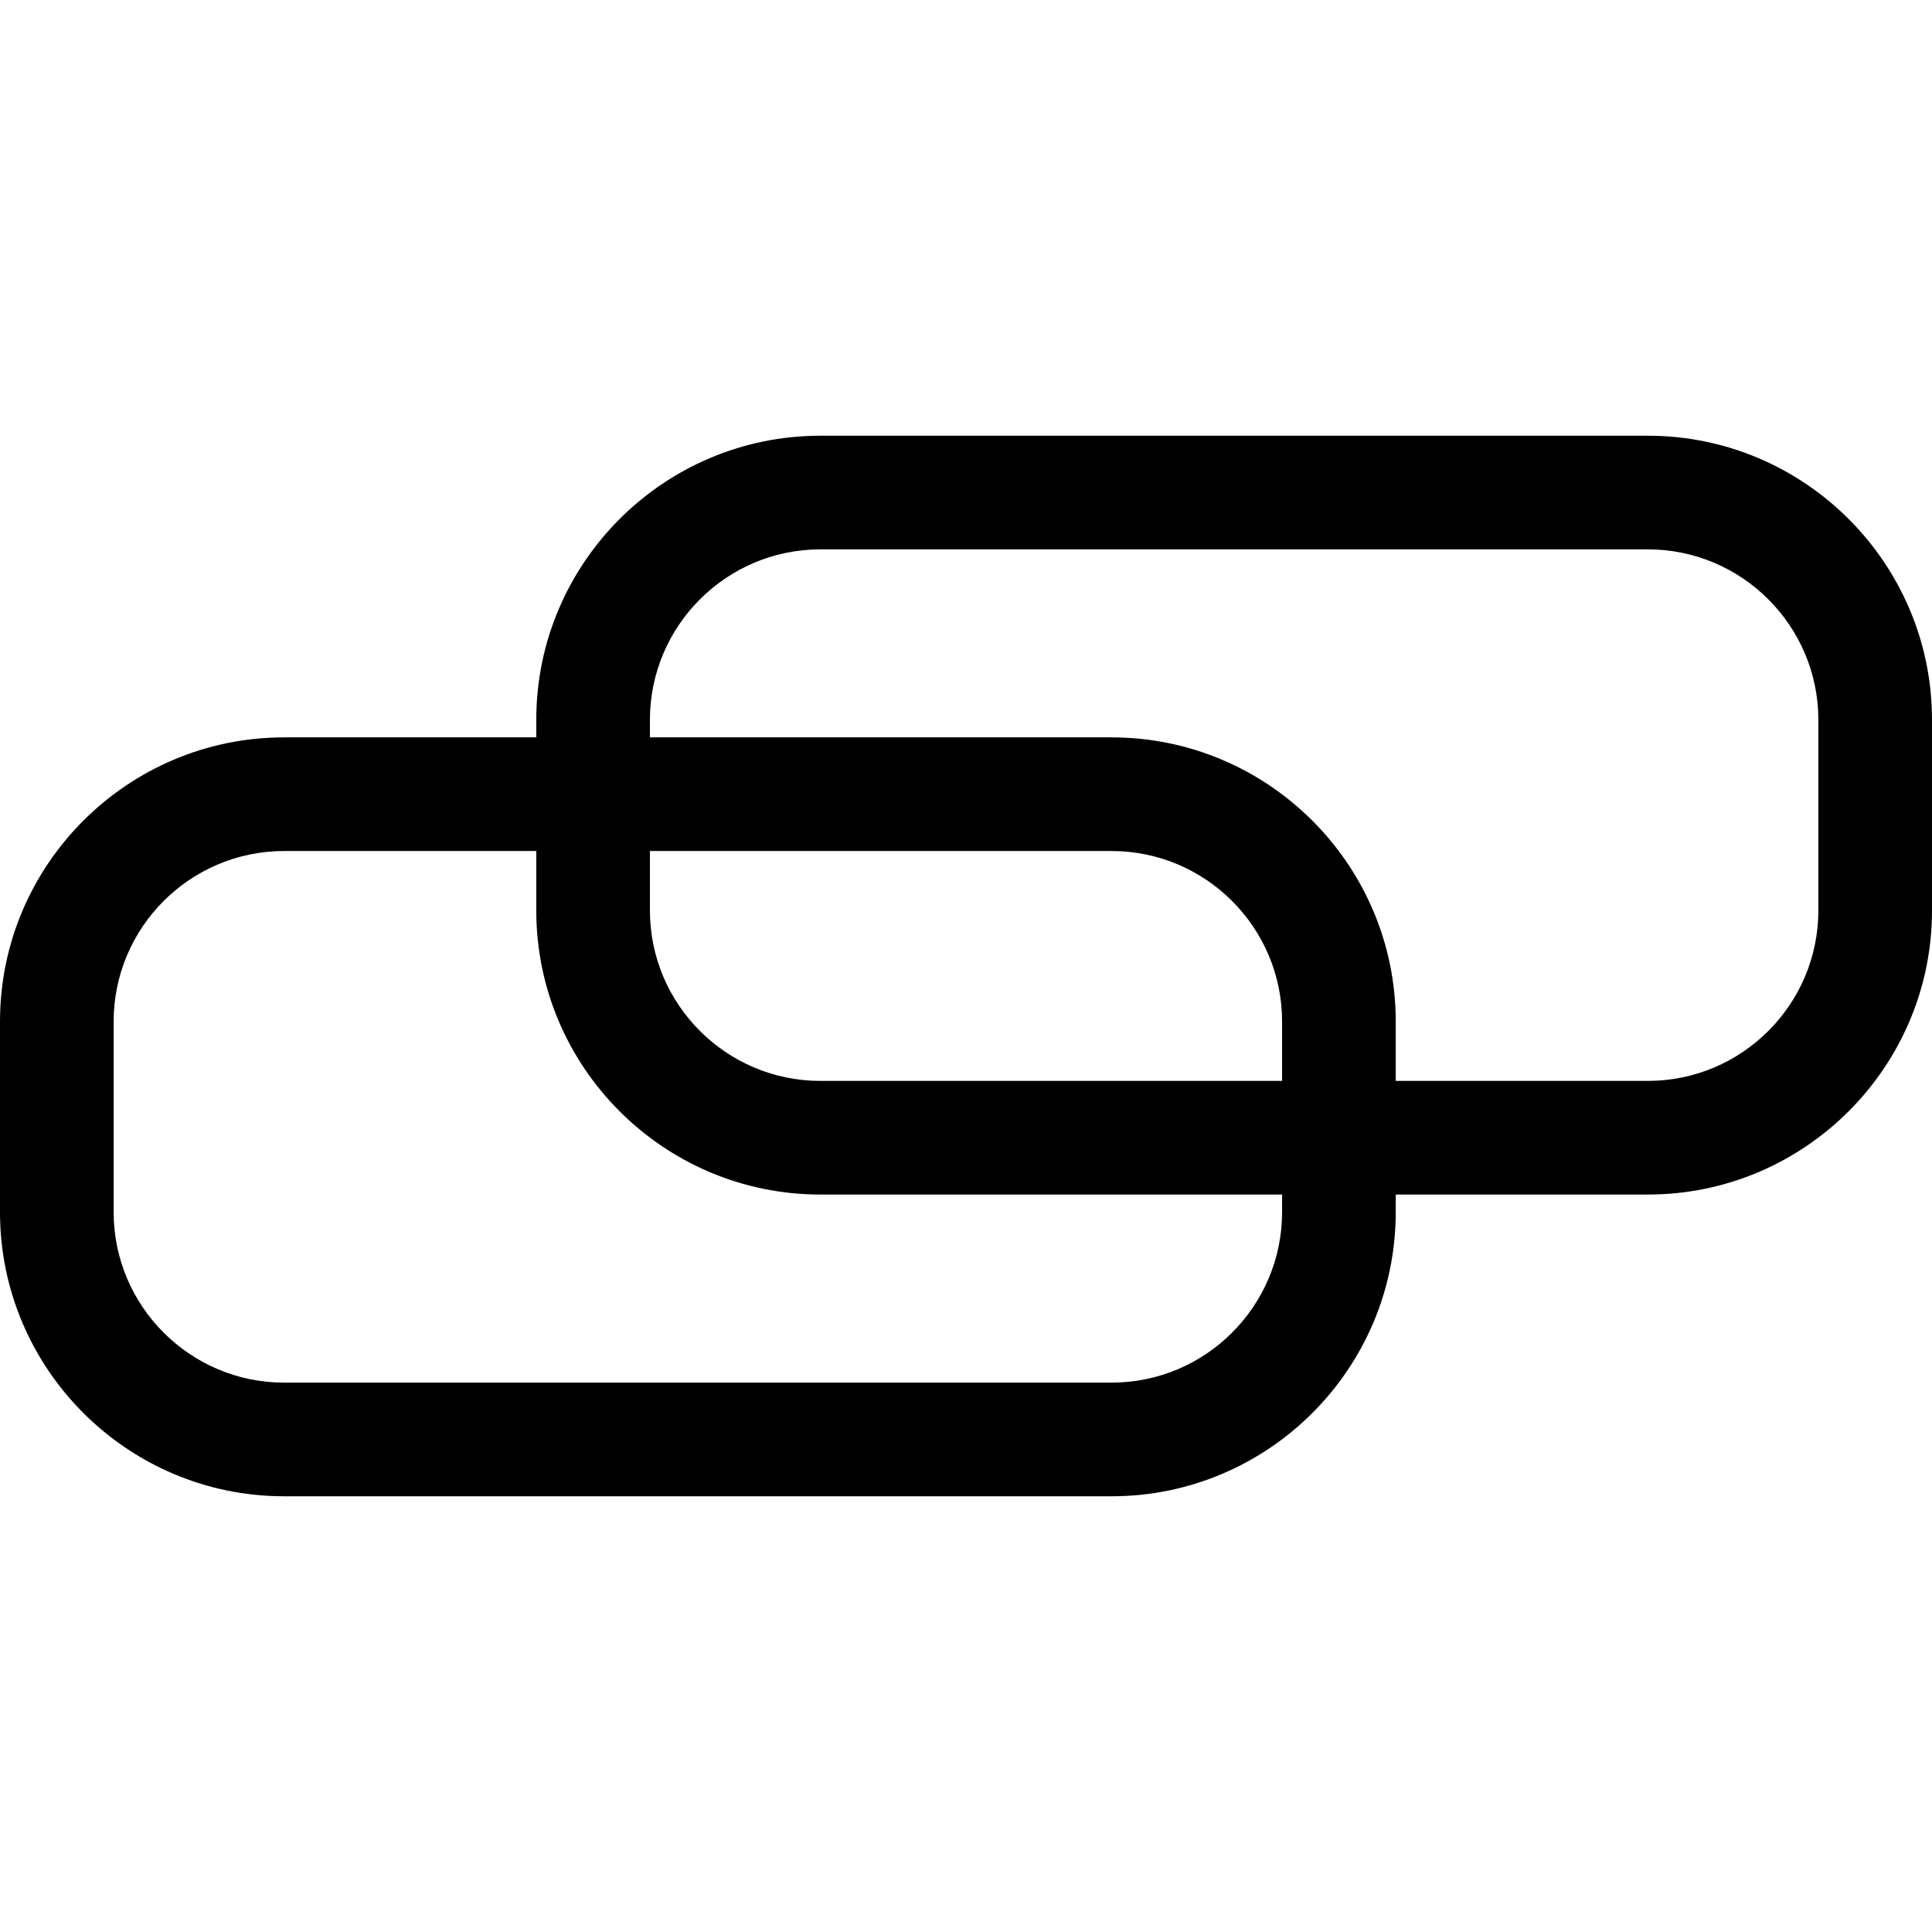 <?xml version="1.0" encoding="iso-8859-1"?>
<!-- Generator: Adobe Illustrator 16.0.0, SVG Export Plug-In . SVG Version: 6.00 Build 0)  -->
<!DOCTYPE svg PUBLIC "-//W3C//DTD SVG 1.1//EN" "http://www.w3.org/Graphics/SVG/1.1/DTD/svg11.dtd">
<svg version="1.1" id="Layer_1" xmlns="http://www.w3.org/2000/svg" xmlns:xlink="http://www.w3.org/1999/xlink" x="0px" y="0px"
	 width="512px" height="512px" viewBox="0 0 512 512" style="enable-background:new 0 0 512 512;" xml:space="preserve">
<path d="M436.706,115.47H217.411c-41.51,0-75.293,33.775-75.293,75.294v4.647H75.294C33.784,195.412,0,229.186,0,270.705v50.529
	c0,41.511,33.784,75.295,75.294,75.295h219.294c41.511,0,75.294-33.784,75.294-75.295v-4.666h66.824
	c41.51,0,75.294-33.765,75.294-75.284v-50.52C512,149.245,478.216,115.47,436.706,115.47z M339.765,321.234
	c0,24.902-20.274,45.178-45.177,45.178H75.294c-24.902,0-45.176-20.275-45.176-45.178v-50.529c0-24.911,20.273-45.176,45.176-45.176
	h66.824v15.755c0,41.52,33.783,75.284,75.293,75.284h122.354V321.234z M339.765,286.451H217.411
	c-24.901,0-45.176-20.256-45.176-45.167v-15.755h122.353c24.902,0,45.177,20.265,45.177,45.176V286.451z M481.882,241.284
	c0,24.911-20.273,45.167-45.176,45.167h-66.824v-15.746c0-41.519-33.783-75.293-75.294-75.293H172.235v-4.647
	c0-24.912,20.274-45.177,45.176-45.177h219.295c24.902,0,45.176,20.265,45.176,45.177V241.284z"/>
</svg>
